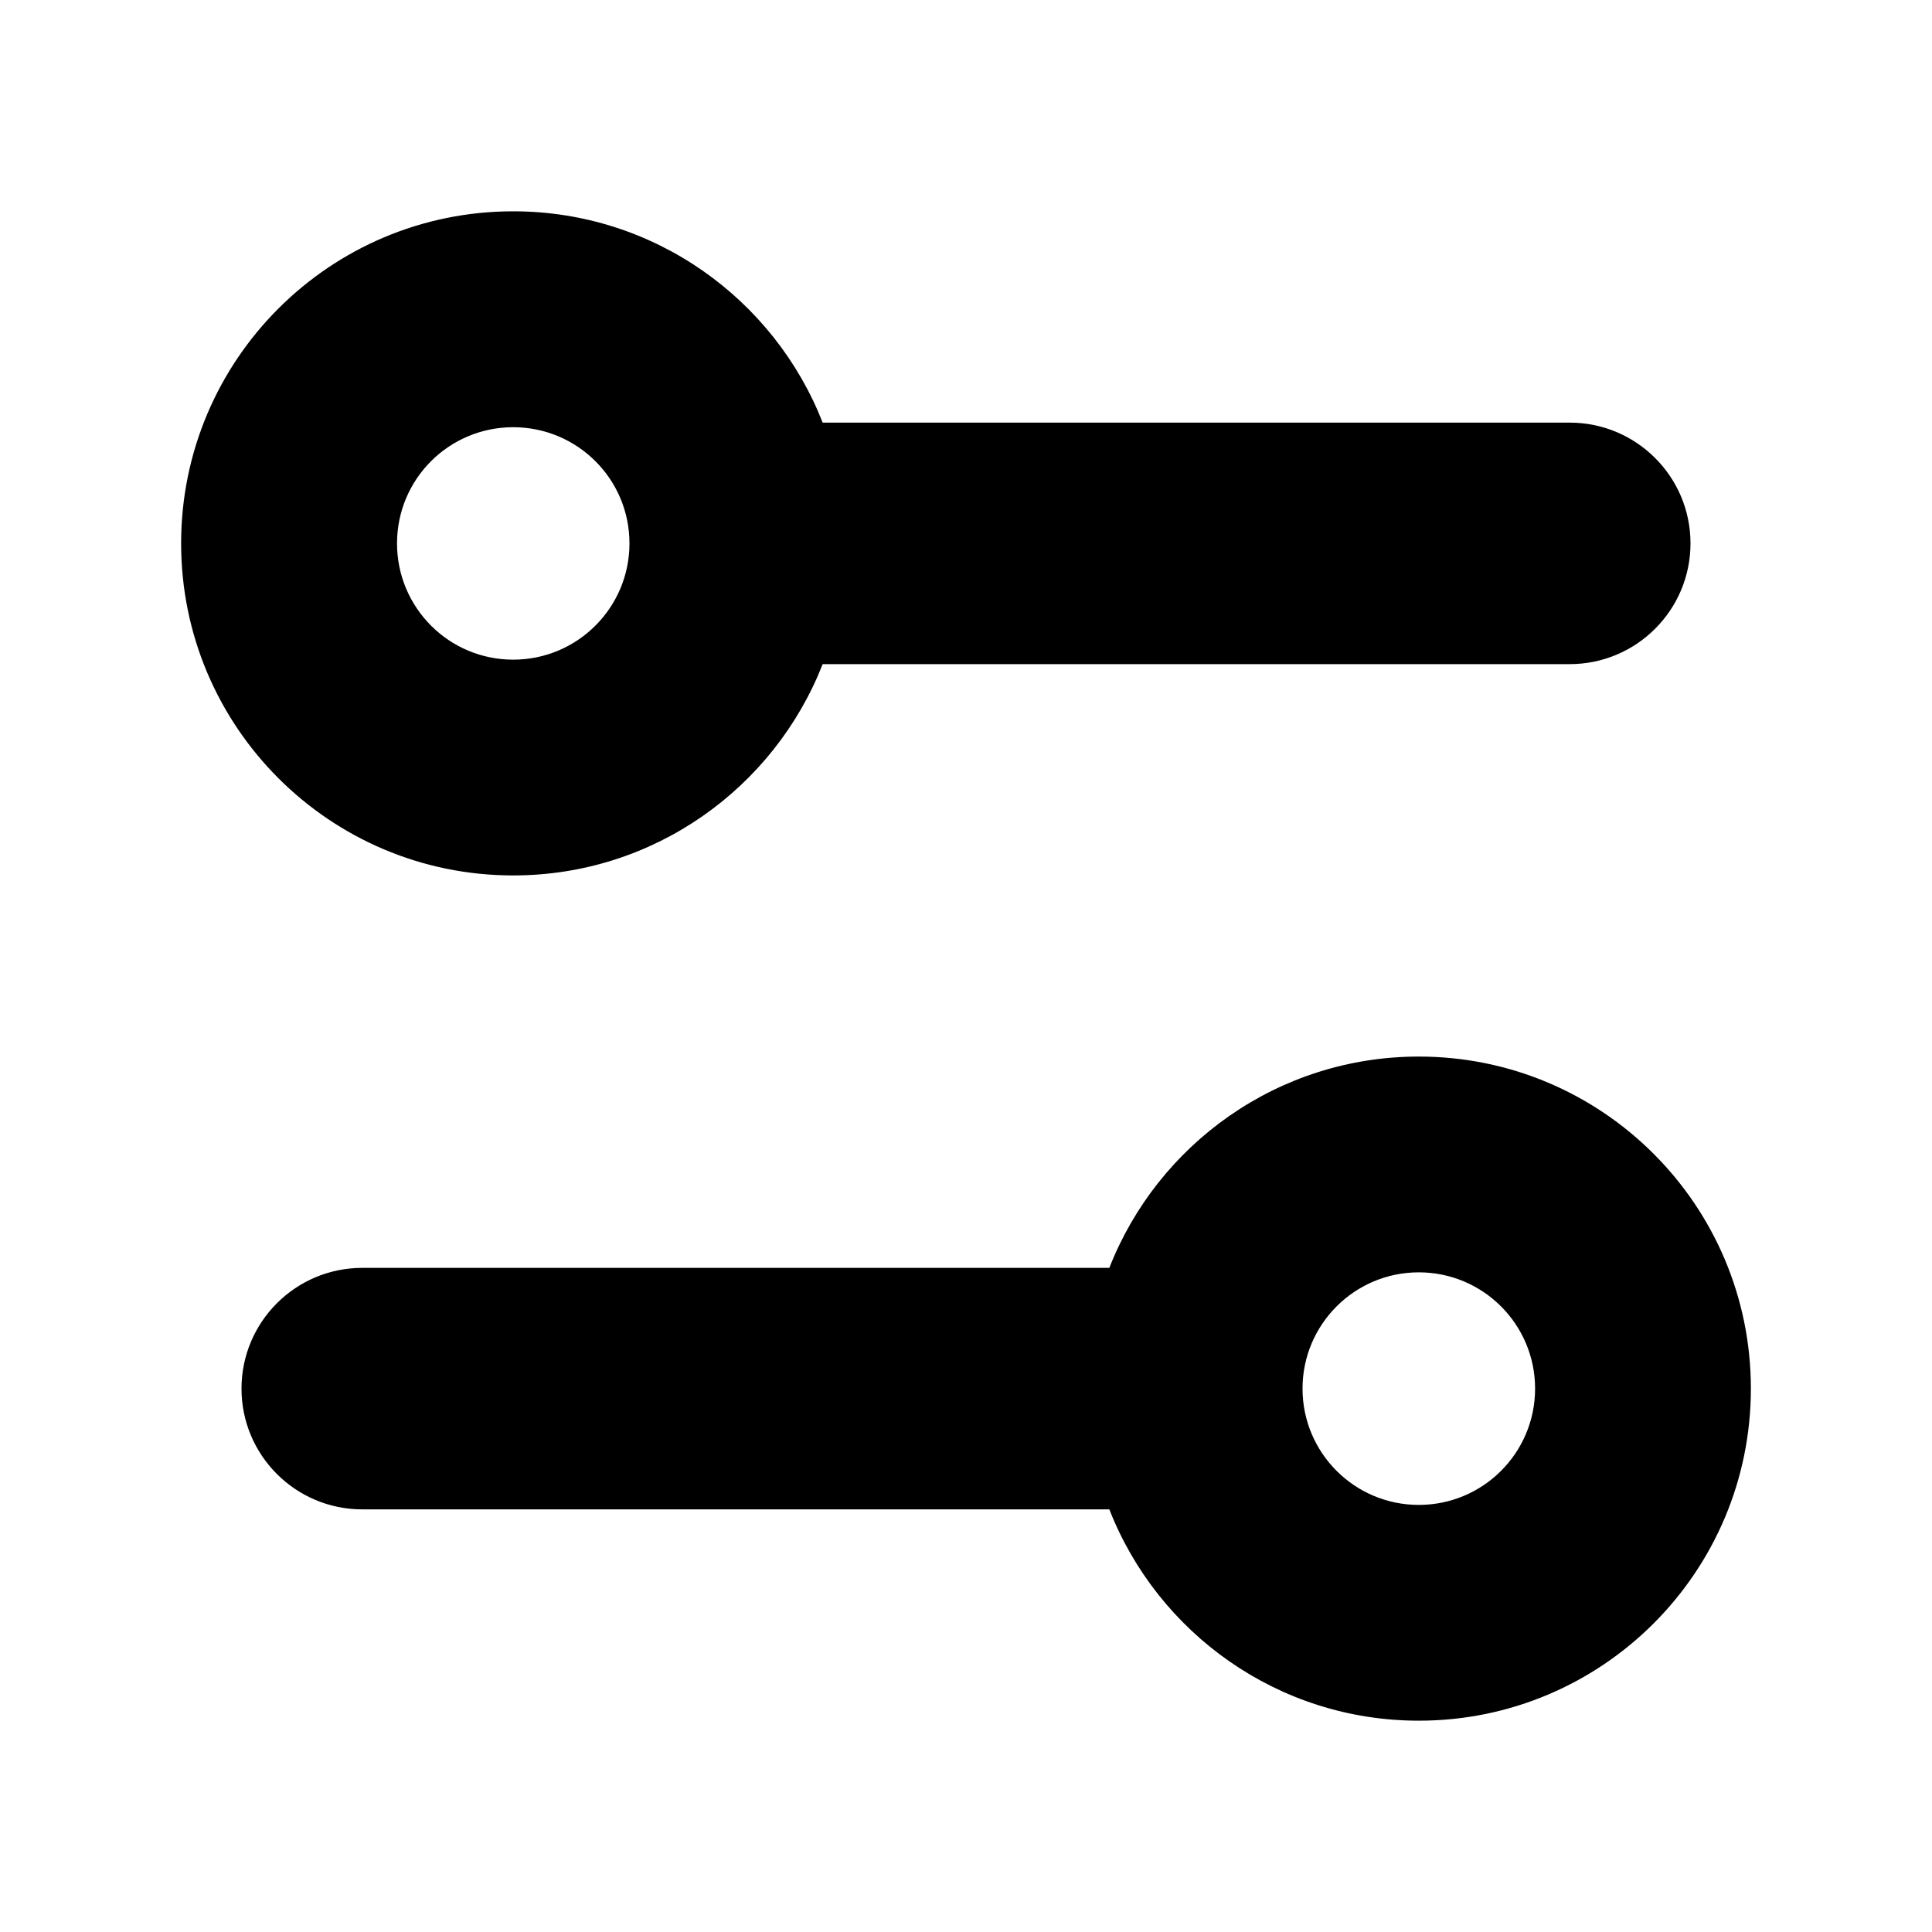 <svg xmlns="http://www.w3.org/2000/svg" width="16" height="16" fill="currentColor" viewBox="0 0 16 16">
  <path fill-rule="evenodd" clip-rule="evenodd" d="M1.5 4.5C1.5 6.019 2.731 7.25 4.25 7.25C5.416 7.25 6.412 6.524 6.813 5.5H13C13.552 5.5 14 5.052 14 4.5C14 3.948 13.552 3.5 13 3.5H6.813C6.412 2.476 5.416 1.75 4.25 1.75C2.731 1.75 1.5 2.981 1.5 4.5ZM5.213 4.5C5.213 5.032 4.782 5.463 4.25 5.463C3.718 5.463 3.288 5.032 3.288 4.5C3.288 3.968 3.718 3.538 4.25 3.538C4.782 3.538 5.213 3.968 5.213 4.5Z"/>
  <path fill-rule="evenodd" clip-rule="evenodd" d="M14.5 11.5C14.5 13.019 13.269 14.25 11.75 14.25C10.584 14.25 9.588 13.524 9.187 12.5H3C2.448 12.5 2 12.052 2 11.5C2 10.948 2.448 10.5 3 10.5H9.187C9.588 9.476 10.584 8.75 11.75 8.75C13.269 8.75 14.5 9.981 14.5 11.5ZM10.787 11.5C10.787 12.032 11.218 12.463 11.75 12.463C12.282 12.463 12.713 12.032 12.713 11.5C12.713 10.968 12.282 10.537 11.75 10.537C11.218 10.537 10.787 10.968 10.787 11.5Z"/>
</svg>
